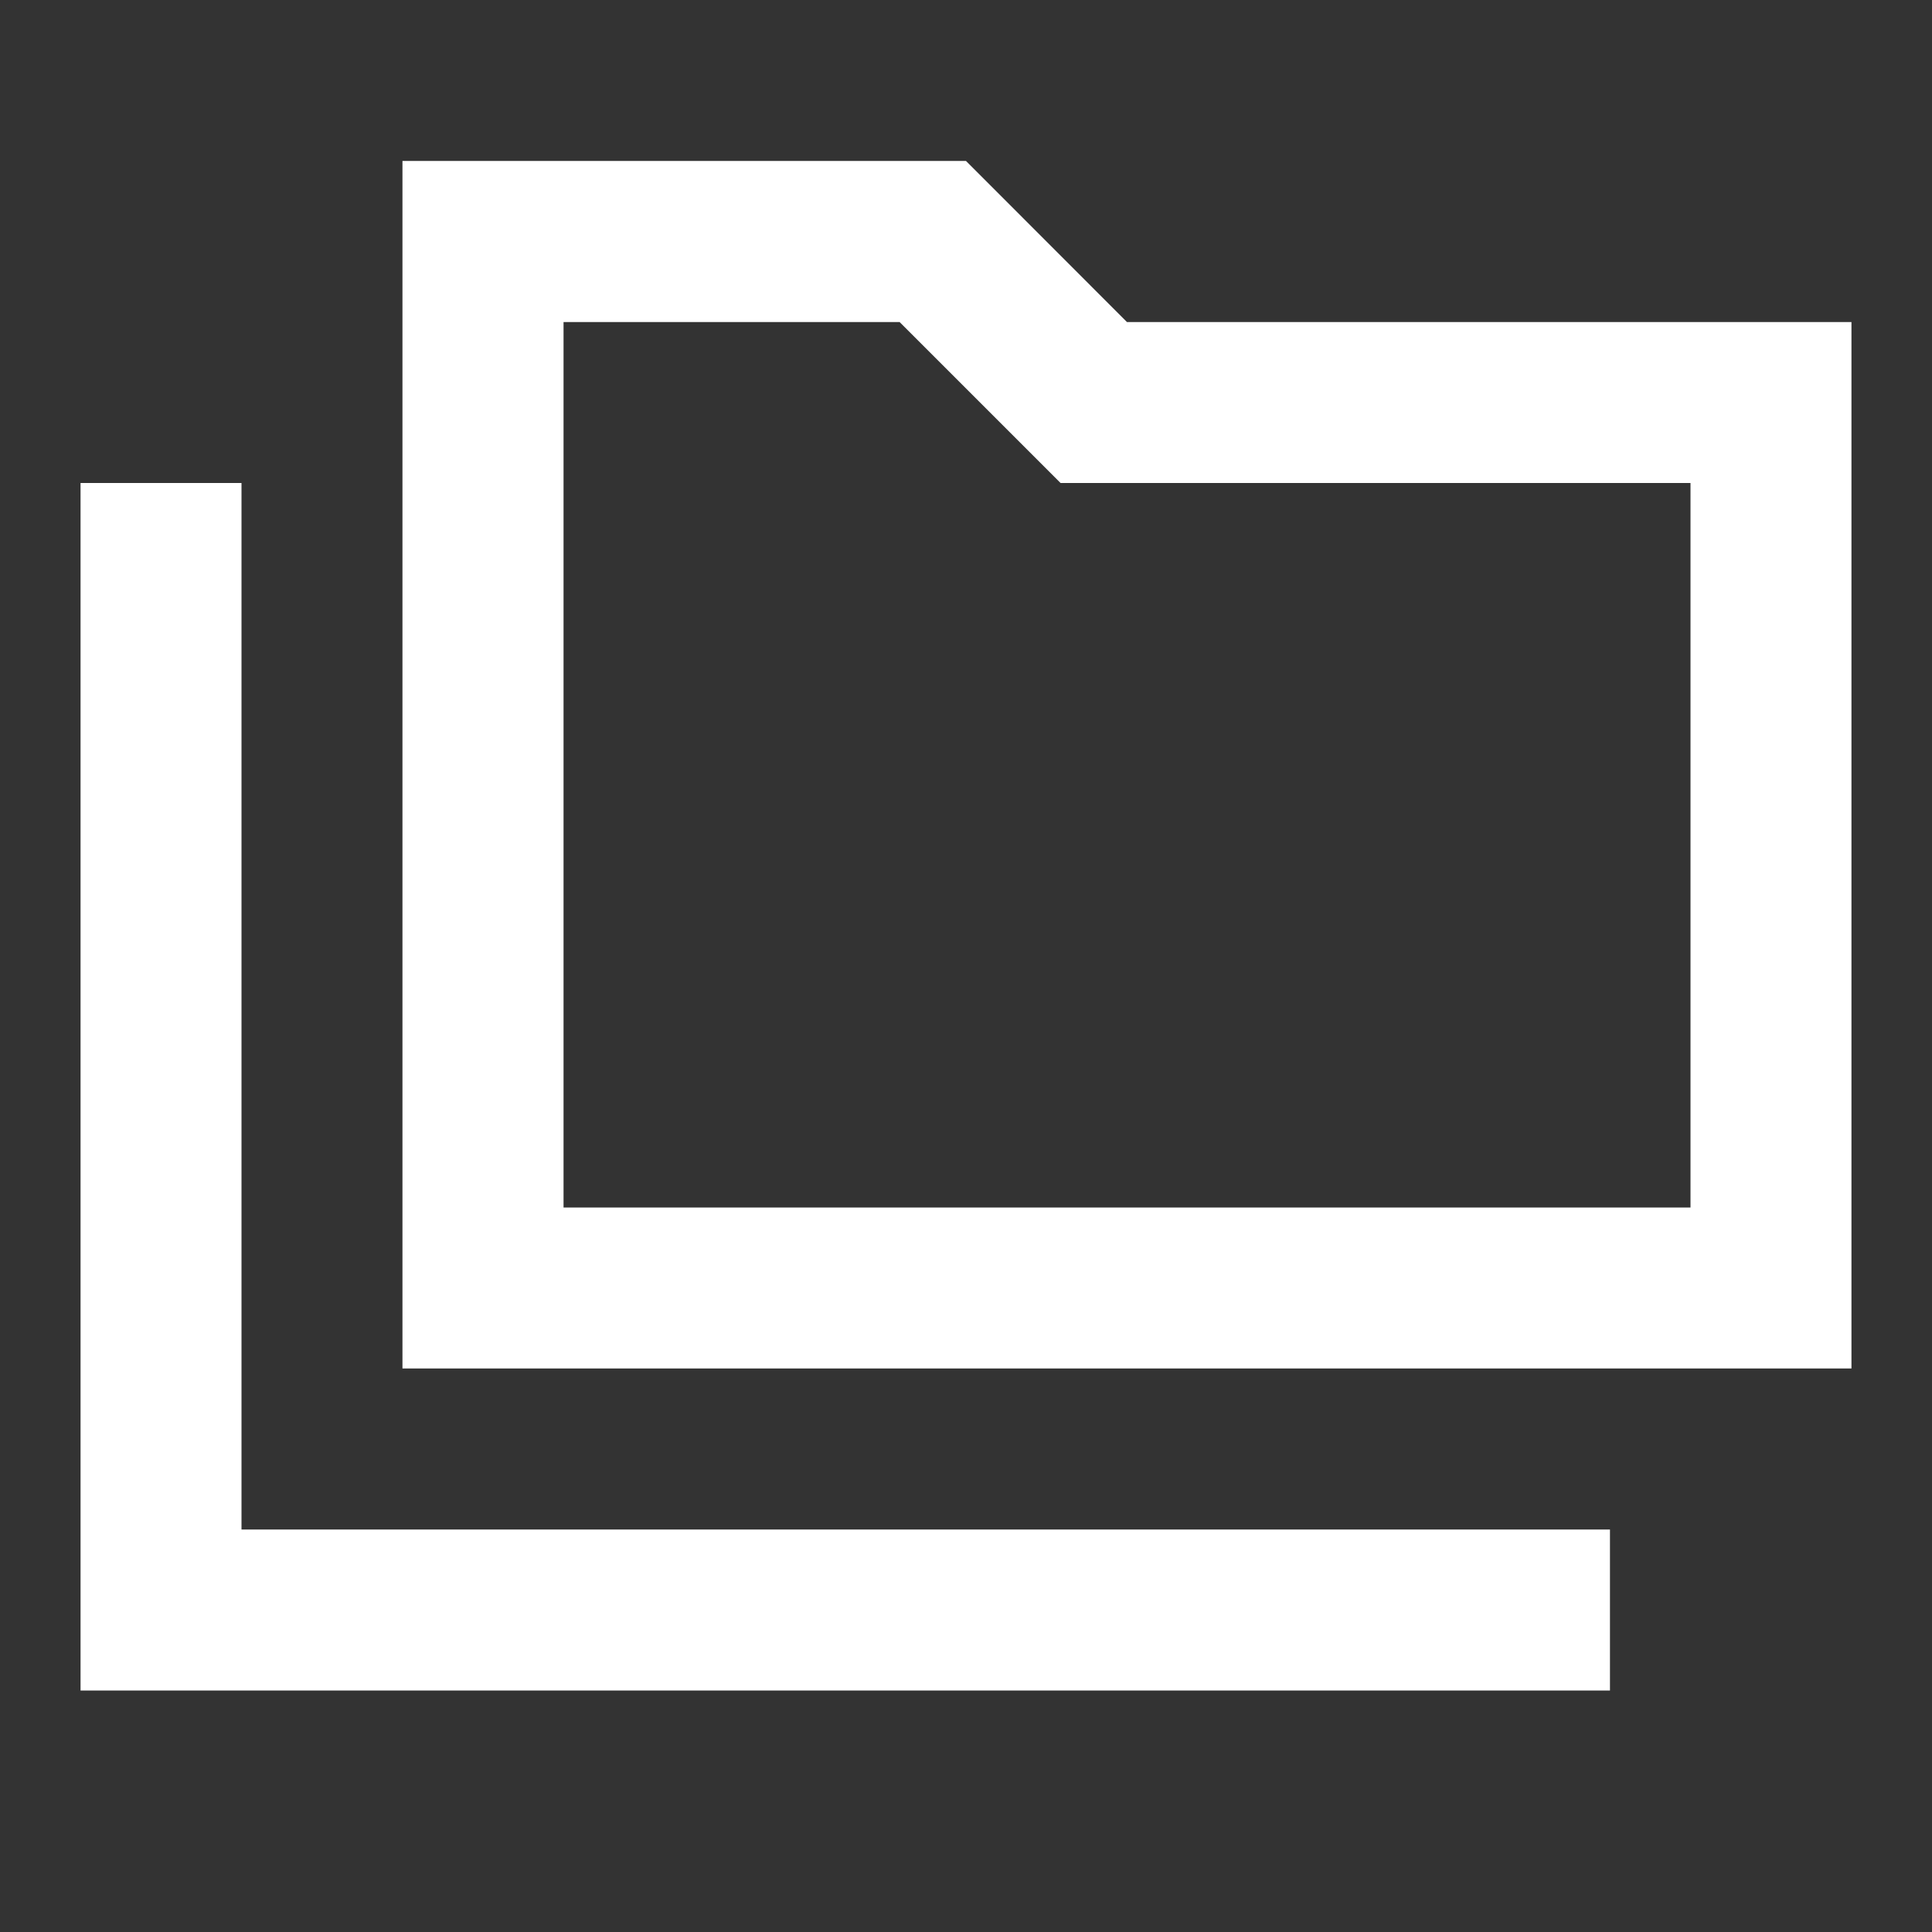 <svg width="16" height="16" viewBox="0 0 16 16" fill="none" xmlns="http://www.w3.org/2000/svg">
<rect x="0" y="0" width="16" height="16" fill="#333333" stroke="none"/>
<mask id="mask0_3_14" style="mask-type:alpha" maskUnits="userSpaceOnUse" x="0" y="0" width="16" height="16">
<rect width="16" height="16" fill="#D9D9D9"/>
</mask>
<g mask="url(#mask0_3_14)">
<path d="M0.667 14V4H2V12.667H13.333V14H0.667ZM3.333 11.333V1.333H8L9.333 2.667H15.333V11.333H3.333ZM4.667 10H14V4H8.783L7.45 2.667H4.667V10Z" fill="white"/>
</g>
</svg>
